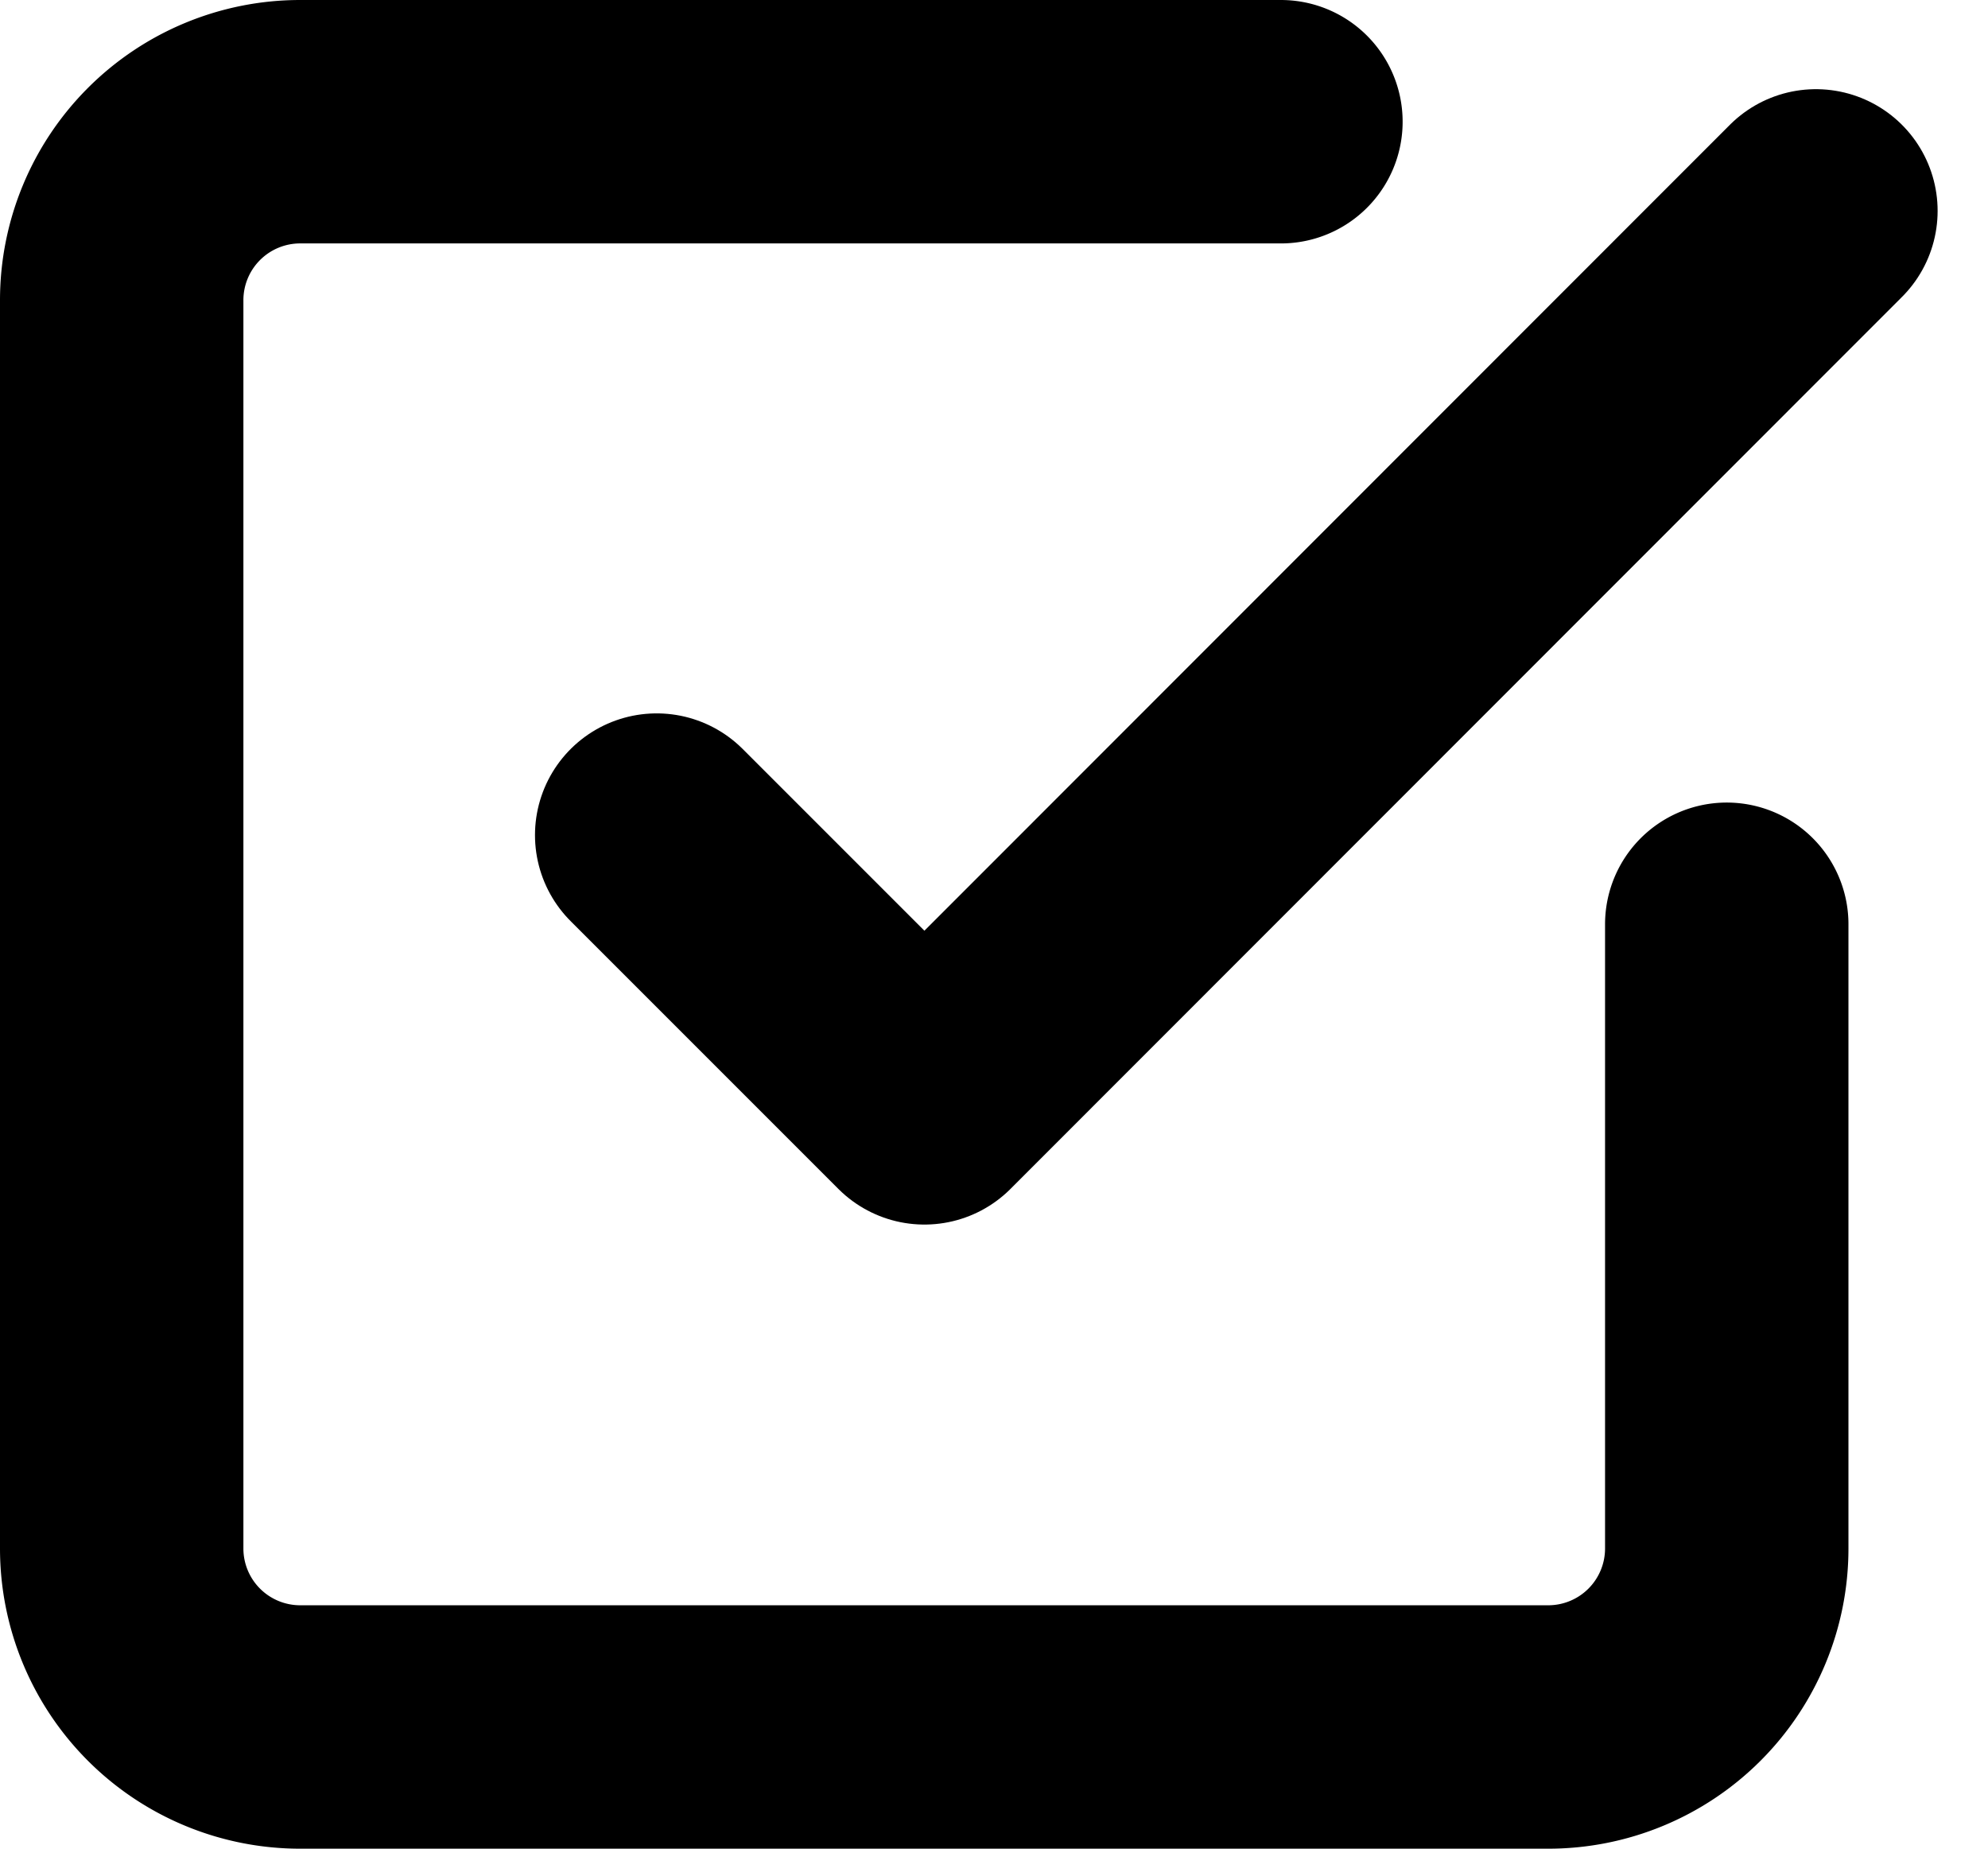 <svg xmlns="http://www.w3.org/2000/svg" width="24.503" height="22.783" viewBox="0 0 24.503 22.783"><defs><style>.a{fill:none;stroke:#000;stroke-linecap:round;stroke-linejoin:round;stroke-width:3px;}</style></defs><g transform="translate(1.5 1.5)"><path class="a" d="M13.5,13.693l3.3,3.3L27.788,6" transform="translate(-6.906 -4.901)"/><path class="a" d="M24.283,14.391v7.693a2.2,2.2,0,0,1-2.2,2.2H6.7a2.2,2.2,0,0,1-2.2-2.2V6.7A2.2,2.2,0,0,1,6.7,4.5H18.788" transform="translate(-4.5 -4.5)"/></g></svg>